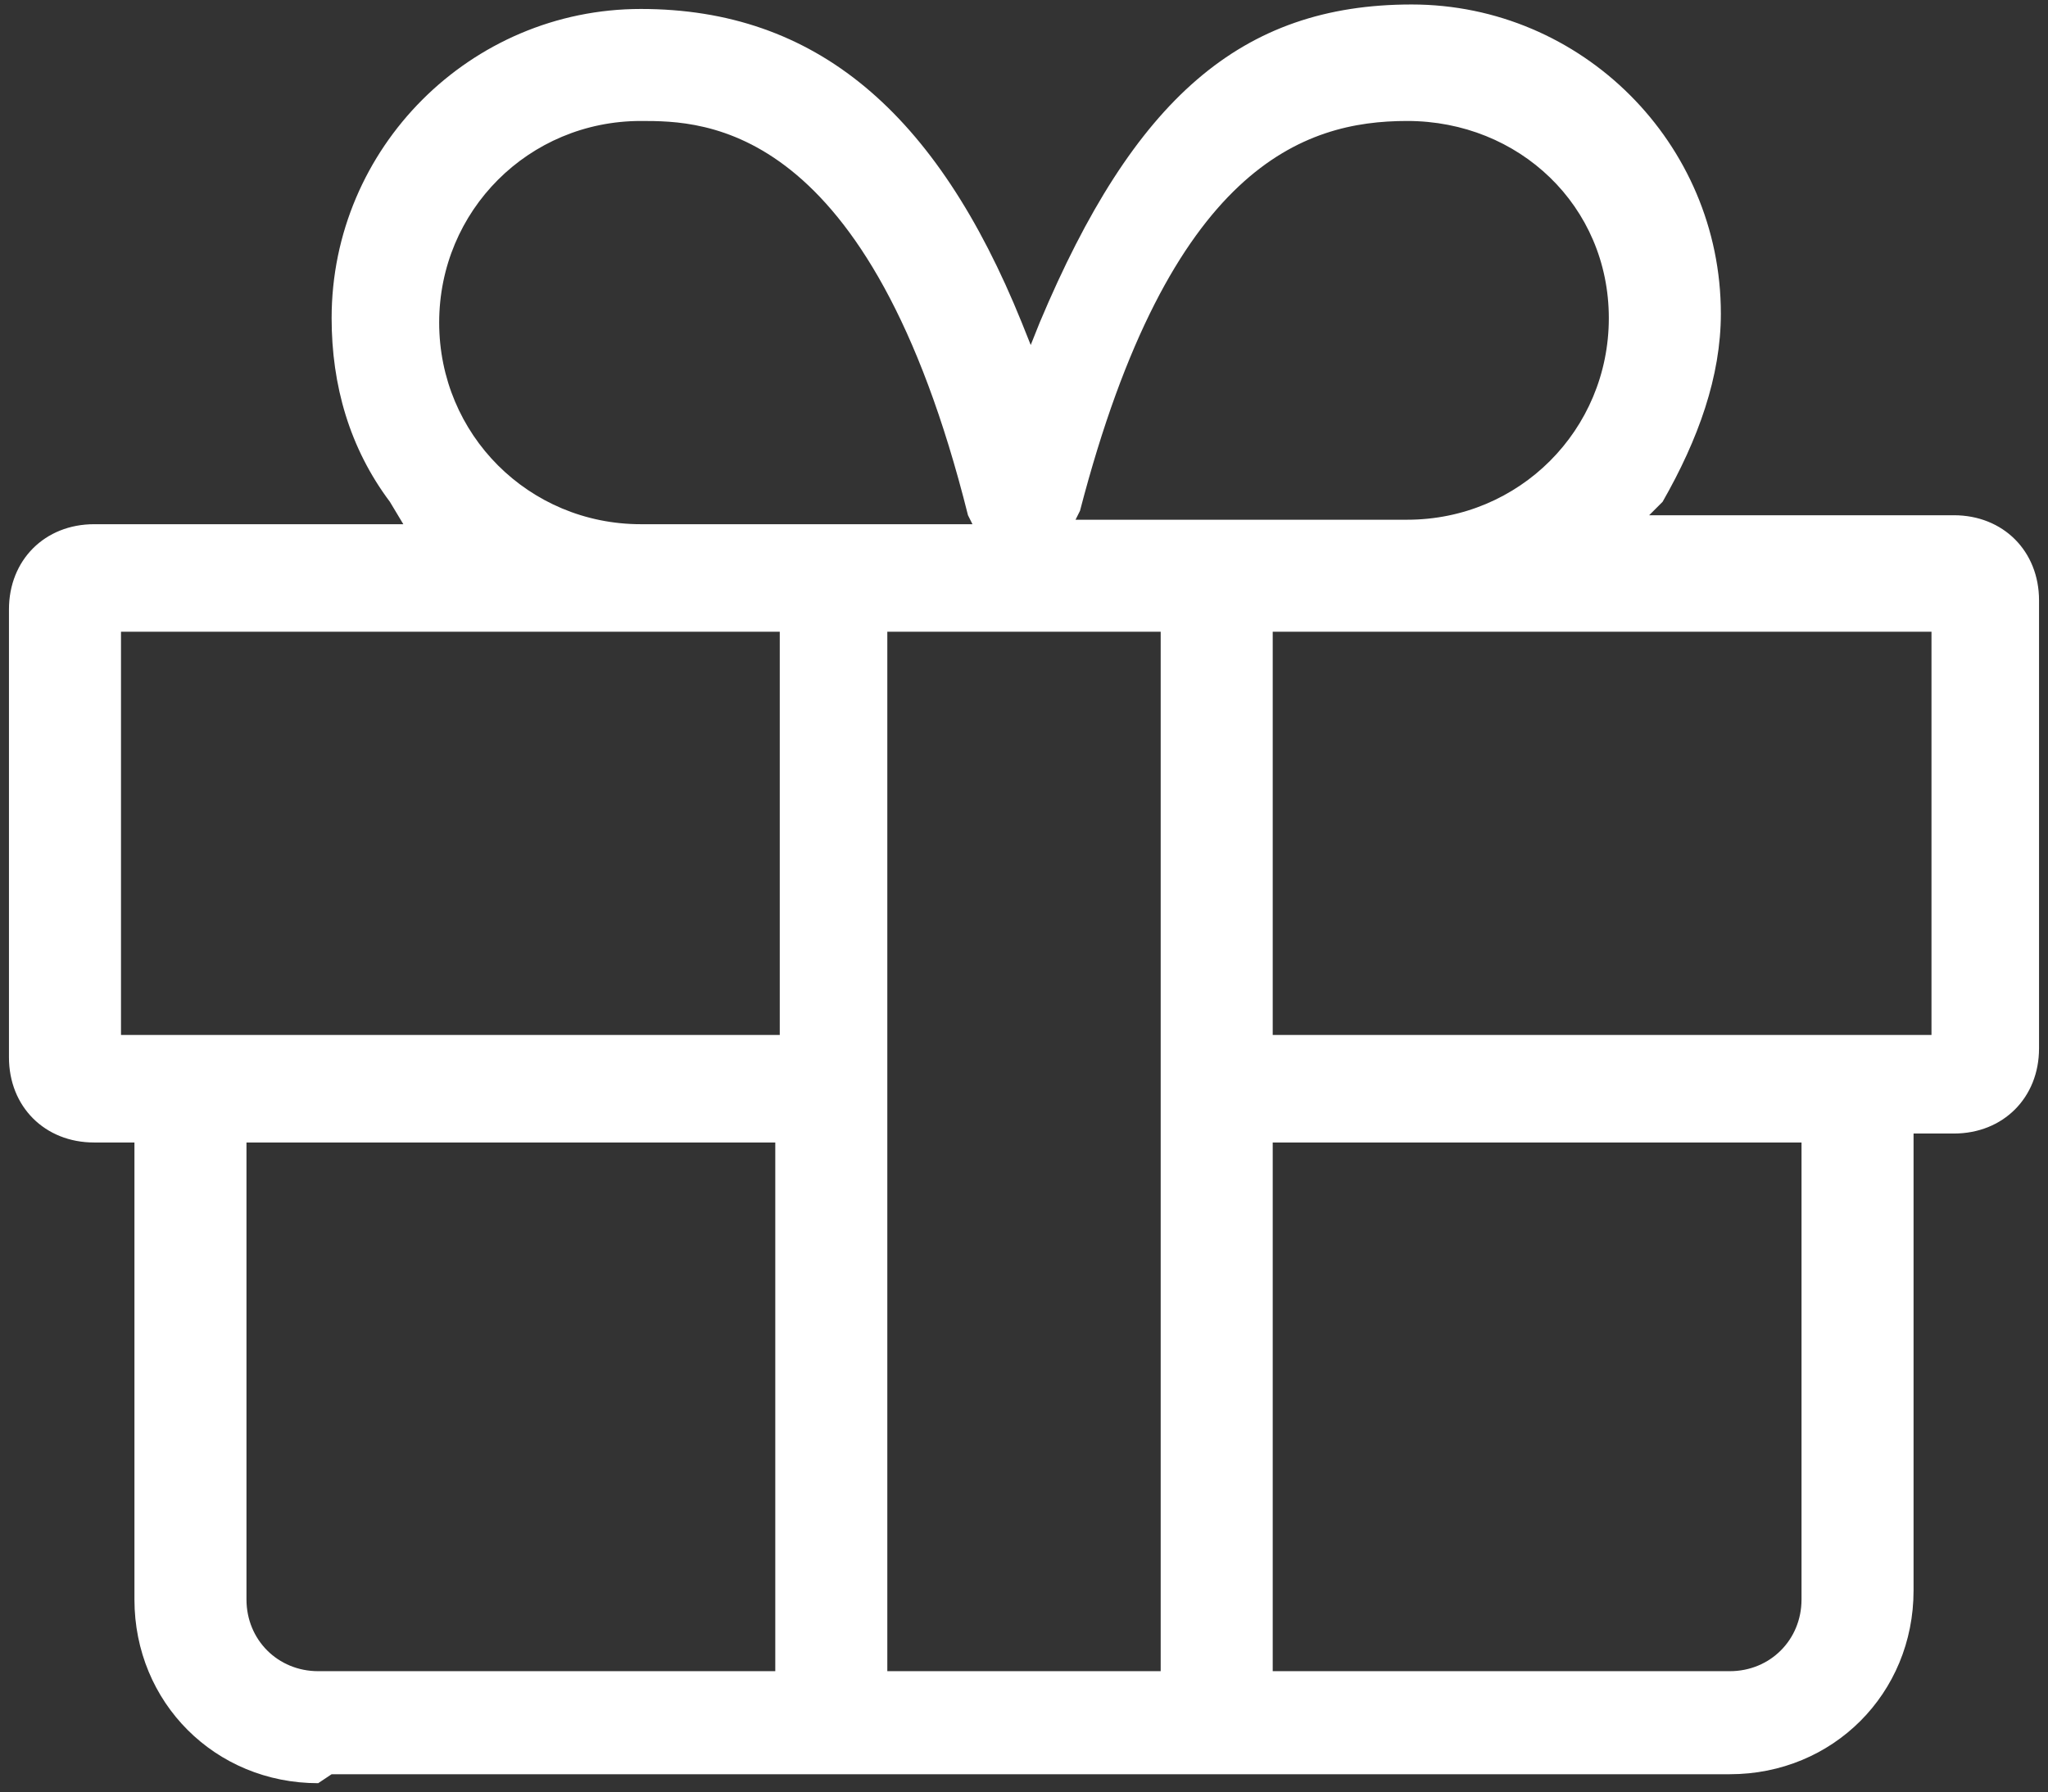 <?xml version="1.0" encoding="utf-8"?>
<!-- Generator: Adobe Illustrator 21.1.0, SVG Export Plug-In . SVG Version: 6.00 Build 0)  -->
<svg version="1.1" id="Layer_1" xmlns="http://www.w3.org/2000/svg" xmlns:xlink="http://www.w3.org/1999/xlink" x="0px" y="0px"
	 width="45.7px" height="40px" viewBox="0 0 45.7 40" style="enable-background:new 0 0 45.7 40;" xml:space="preserve">
<rect x="0" y="0" width="45.7" height="40" fill="#333333" stroke="none"/>
<style type="text/css">
	.st0{fill:#FFFFFF;}
</style>
<path class="st0" d="M7.1,39.8C4.8,39.8,3,38,3,35.7V25.5H2.1c-1.1,0-1.9-0.8-1.9-1.9v-10c0-1.1,0.8-1.9,1.9-1.9H9l-0.3-0.5
	c-0.9-1.2-1.3-2.6-1.3-4.1c0-3.8,3.1-6.9,6.9-6.9c3.9,0,6.6,2.3,8.5,7L23,7.7l0.2-0.5c2.1-5,4.5-7.1,8.3-7.1c3.8,0,6.9,3.1,6.9,6.9
	c0,1.4-0.5,2.8-1.3,4.2l-0.3,0.3h6.8c1.1,0,1.9,0.8,1.9,1.9v10c0,1.1-0.8,1.9-1.9,1.9h-0.9v10.2c0,2.3-1.8,4.1-4.1,4.1H7.4L7.1,39.8
	z M38.6,37.3c0.9,0,1.6-0.7,1.6-1.6V25.5H28.4v11.8H38.6z M25.9,37.3V14.1h-6.1v23.2H25.9z M5.5,35.7c0,0.9,0.7,1.6,1.6,1.6h10.2
	V25.5H5.5V35.7z M43.1,23.1v-9H28.4v9H43.1z M17.4,23.1v-9H2.7v9H17.4z M14.3,2.7c-2.5,0-4.5,2-4.5,4.5s2,4.5,4.5,4.5h7.4l-0.1-0.2
	C19.4,2.7,15.7,2.7,14.3,2.7z M31.4,11.6c2.5,0,4.5-2,4.5-4.5c0-2.5-2-4.4-4.5-4.4c-2.3,0-5.3,1-7.3,8.7L24,11.6H31.4z"/>
</svg>
